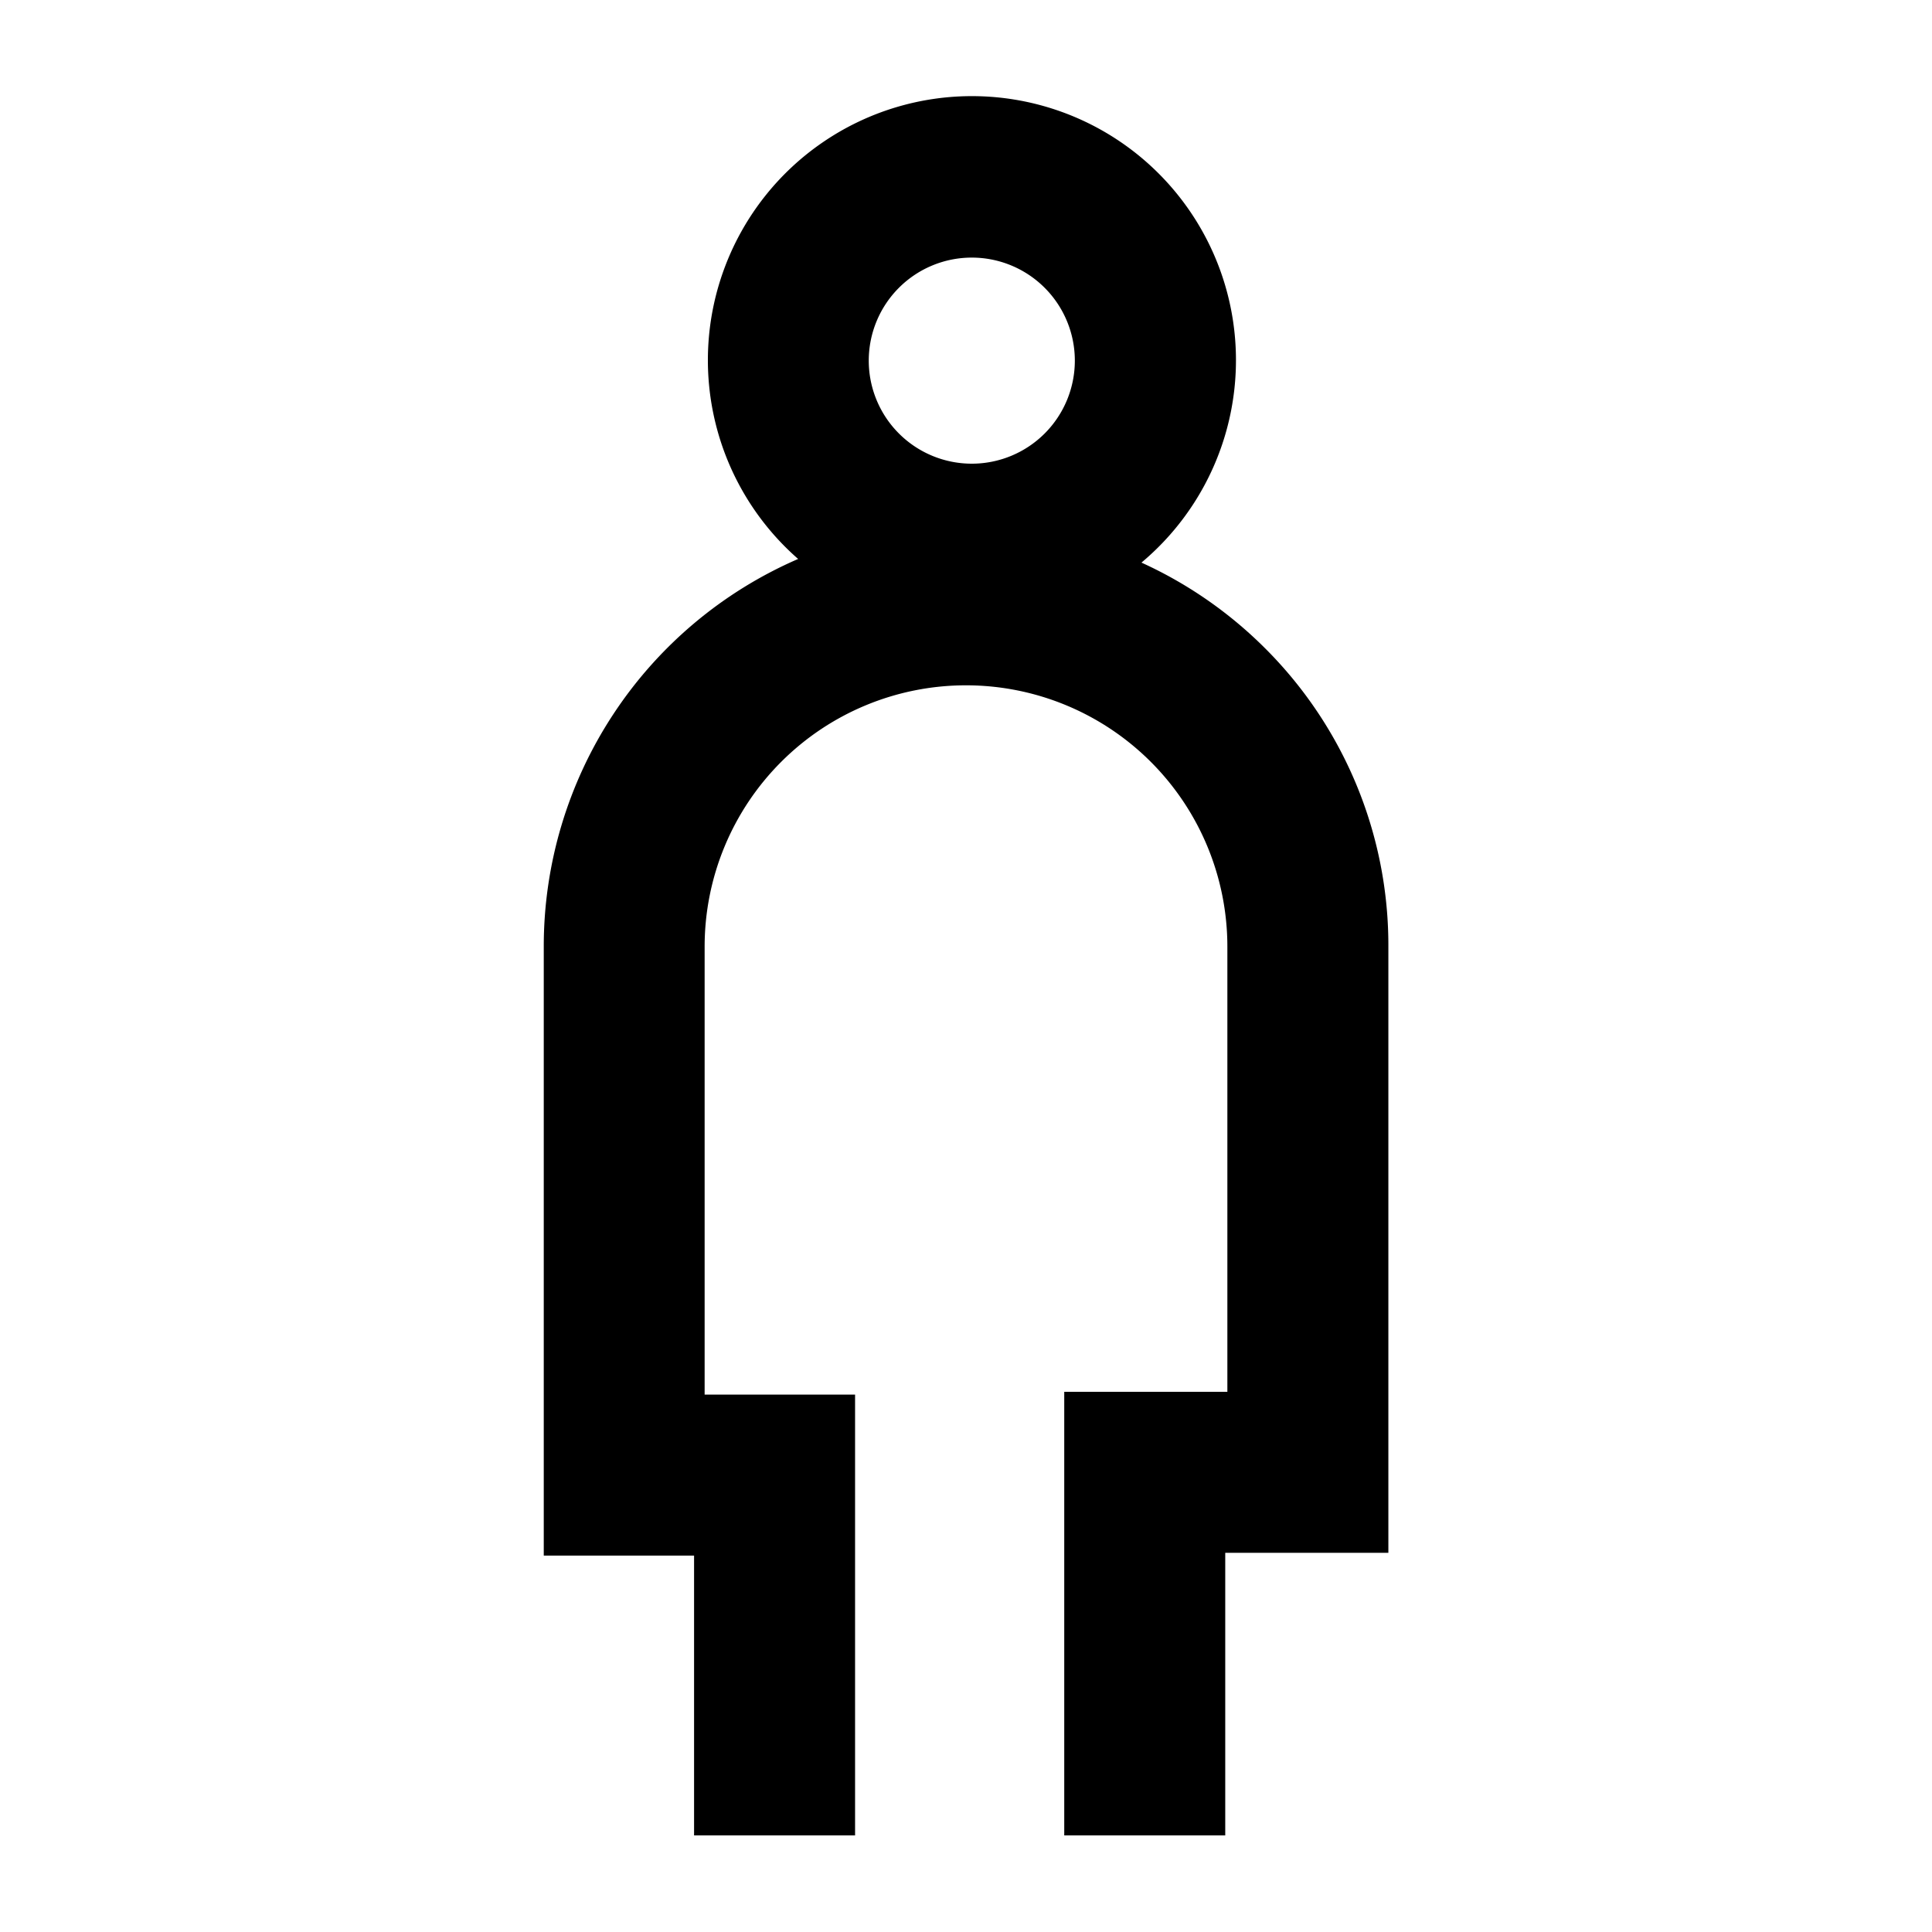<svg xmlns="http://www.w3.org/2000/svg" viewBox="0 0 60 60"><path d="M39.273 20.118a13.094 13.094 0 0 0-3.824-2.646 8.2 8.2 0 1 0-10.662-.113 13.111 13.111 0 0 0-7.9 12.037V48.31h4.668V57h5V43.31h-4.672V29.4a8.117 8.117 0 0 1 16.234 0v13.824h-5.066V57h5v-8.776h5.066V29.392a13.027 13.027 0 0 0-3.844-9.274zM30.18 8a3.2 3.2 0 1 1-3.2 3.2 3.2 3.2 0 0 1 3.2-3.2z"/></svg>